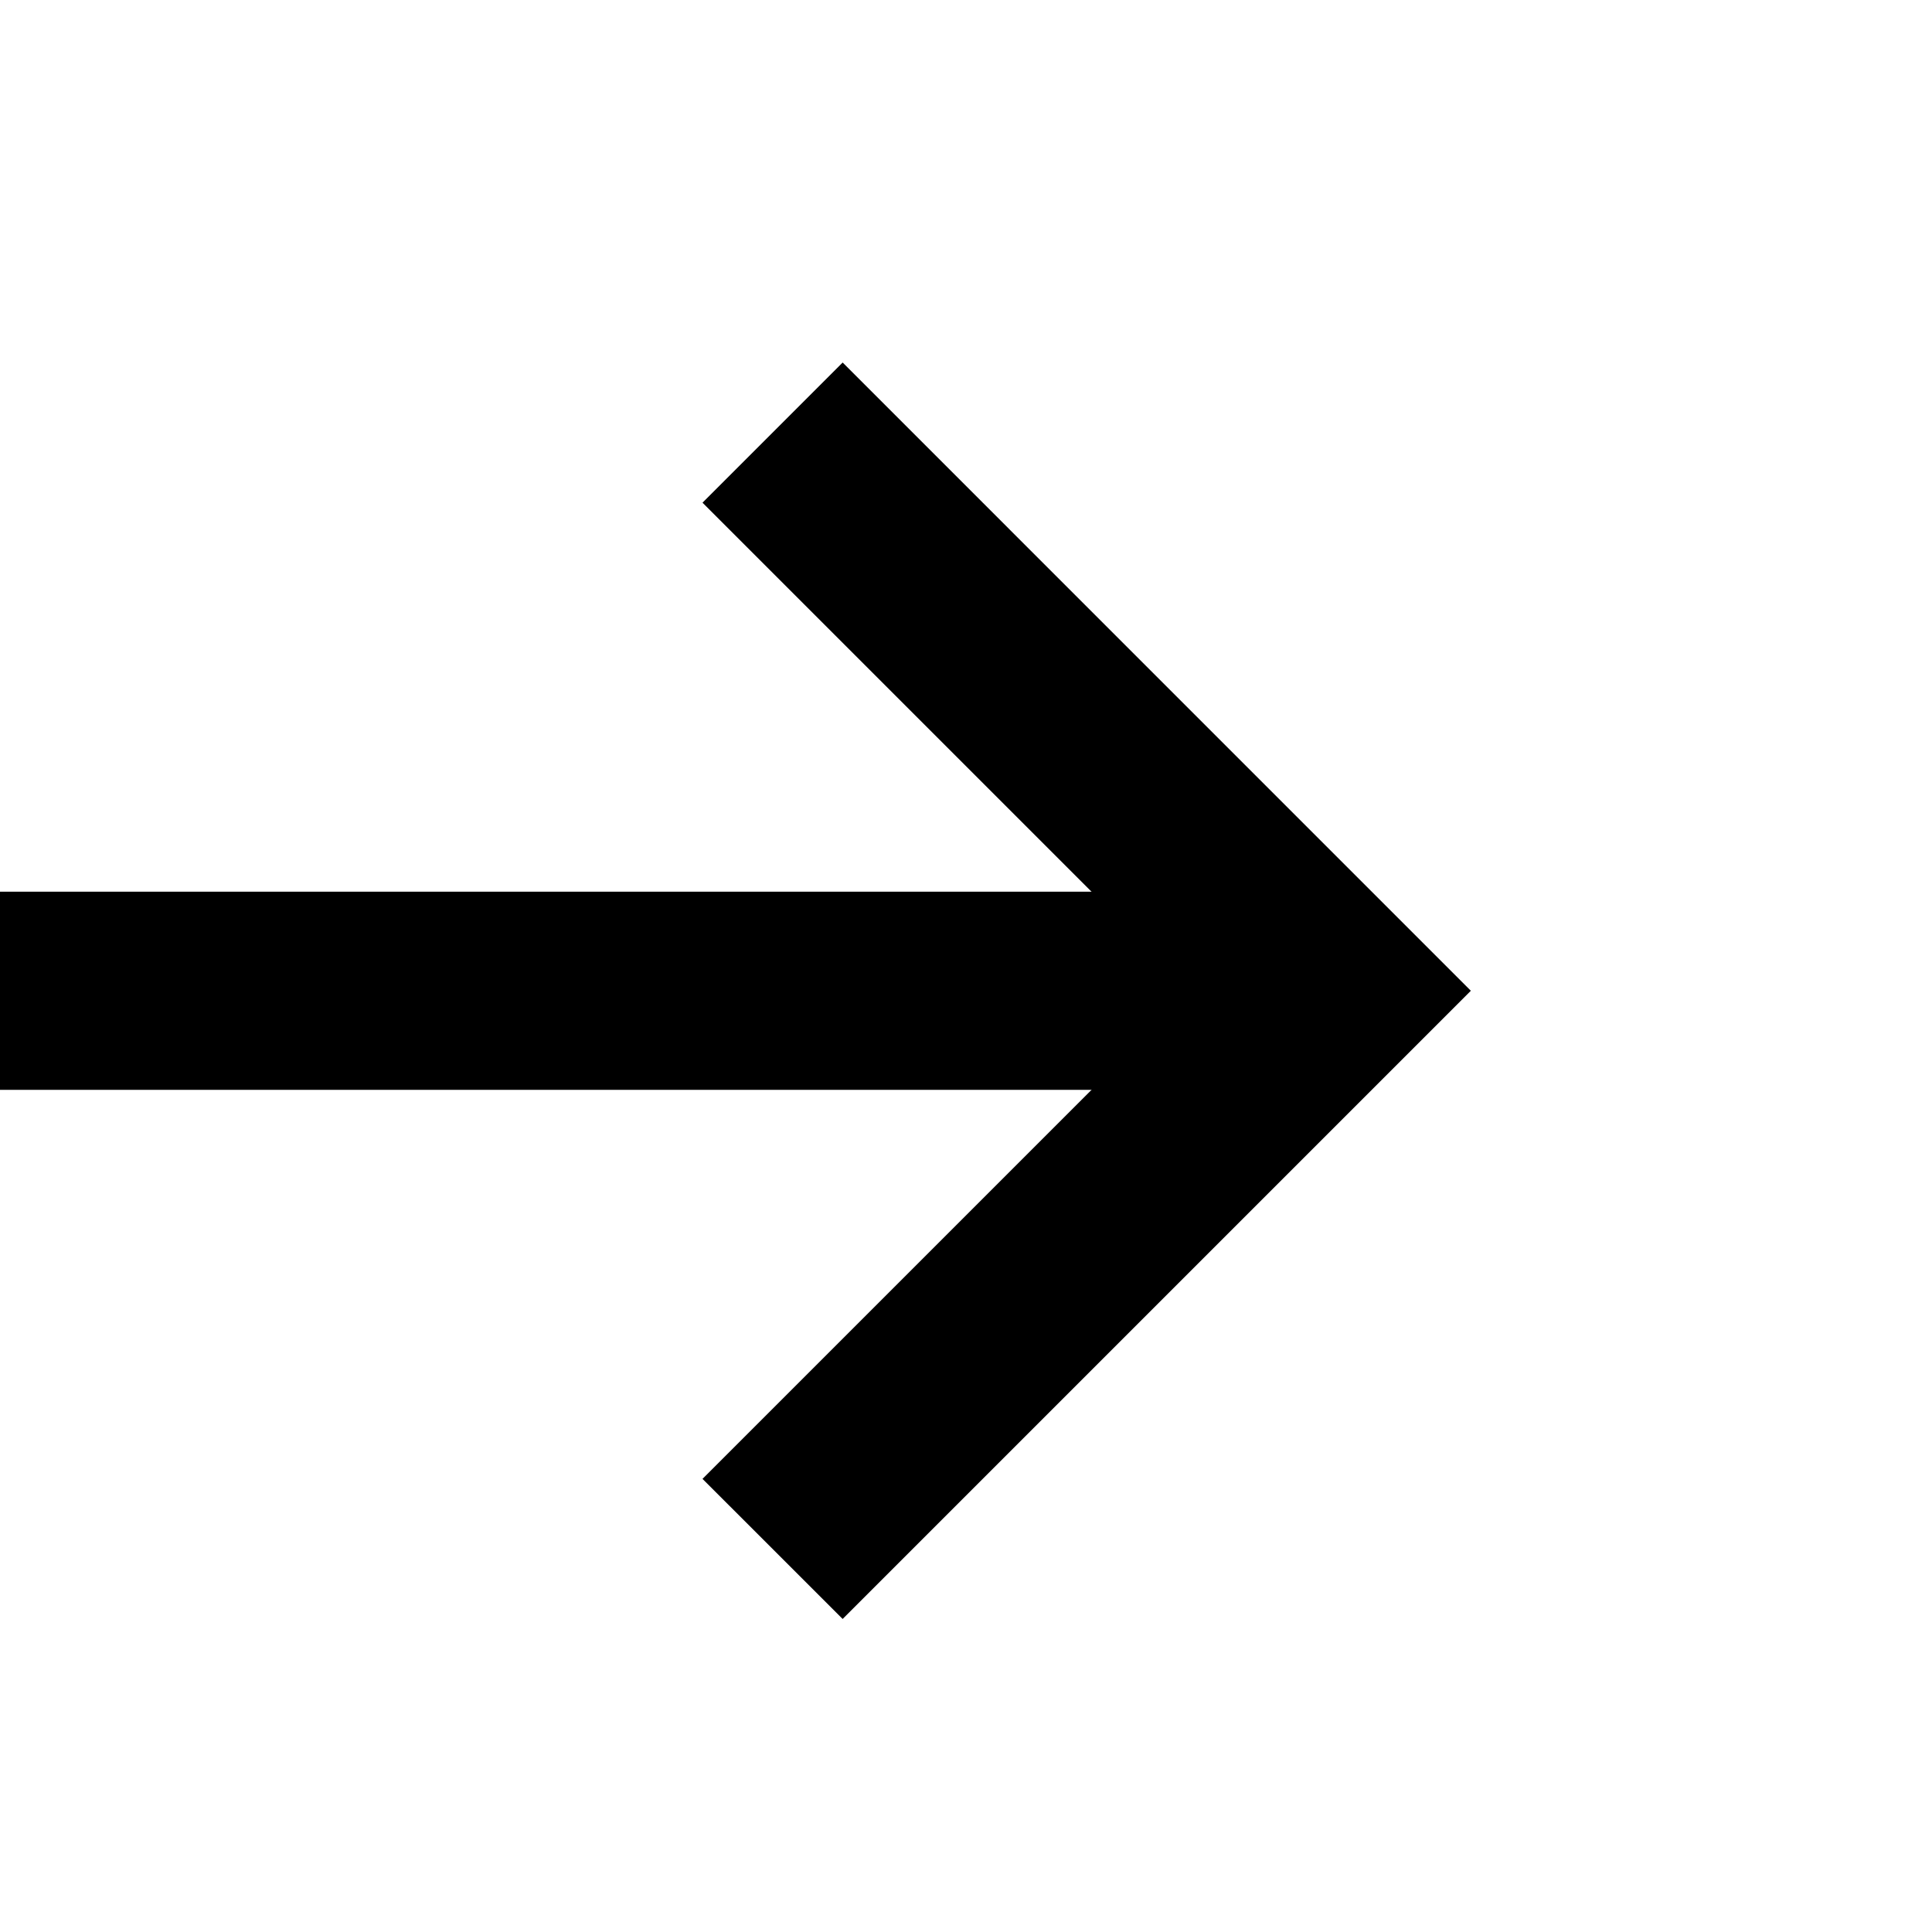 <svg width="39" height="39" viewBox="0 0 39 39" fill="none" xmlns="http://www.w3.org/2000/svg">
<circle cx="19.5" cy="19.5" r="19.5" fill="#366FB3" mask="url(#mask)"/>

<mask id="mask">
	<rect width="100%" height="100%" fill="white"/>
	<path fill-rule="evenodd" clip-rule="evenodd" d="M24.034 20L14.181 10.147L17.01 7.318L29.691 20L17.01 32.681L14.181 29.853L24.034 20Z" fill="black"/>
	<path fill-rule="evenodd" clip-rule="evenodd" d="M0 18L25.133 18L25.133 22L0 22L0 18Z" fill="black"/>
</mask>
</svg>
